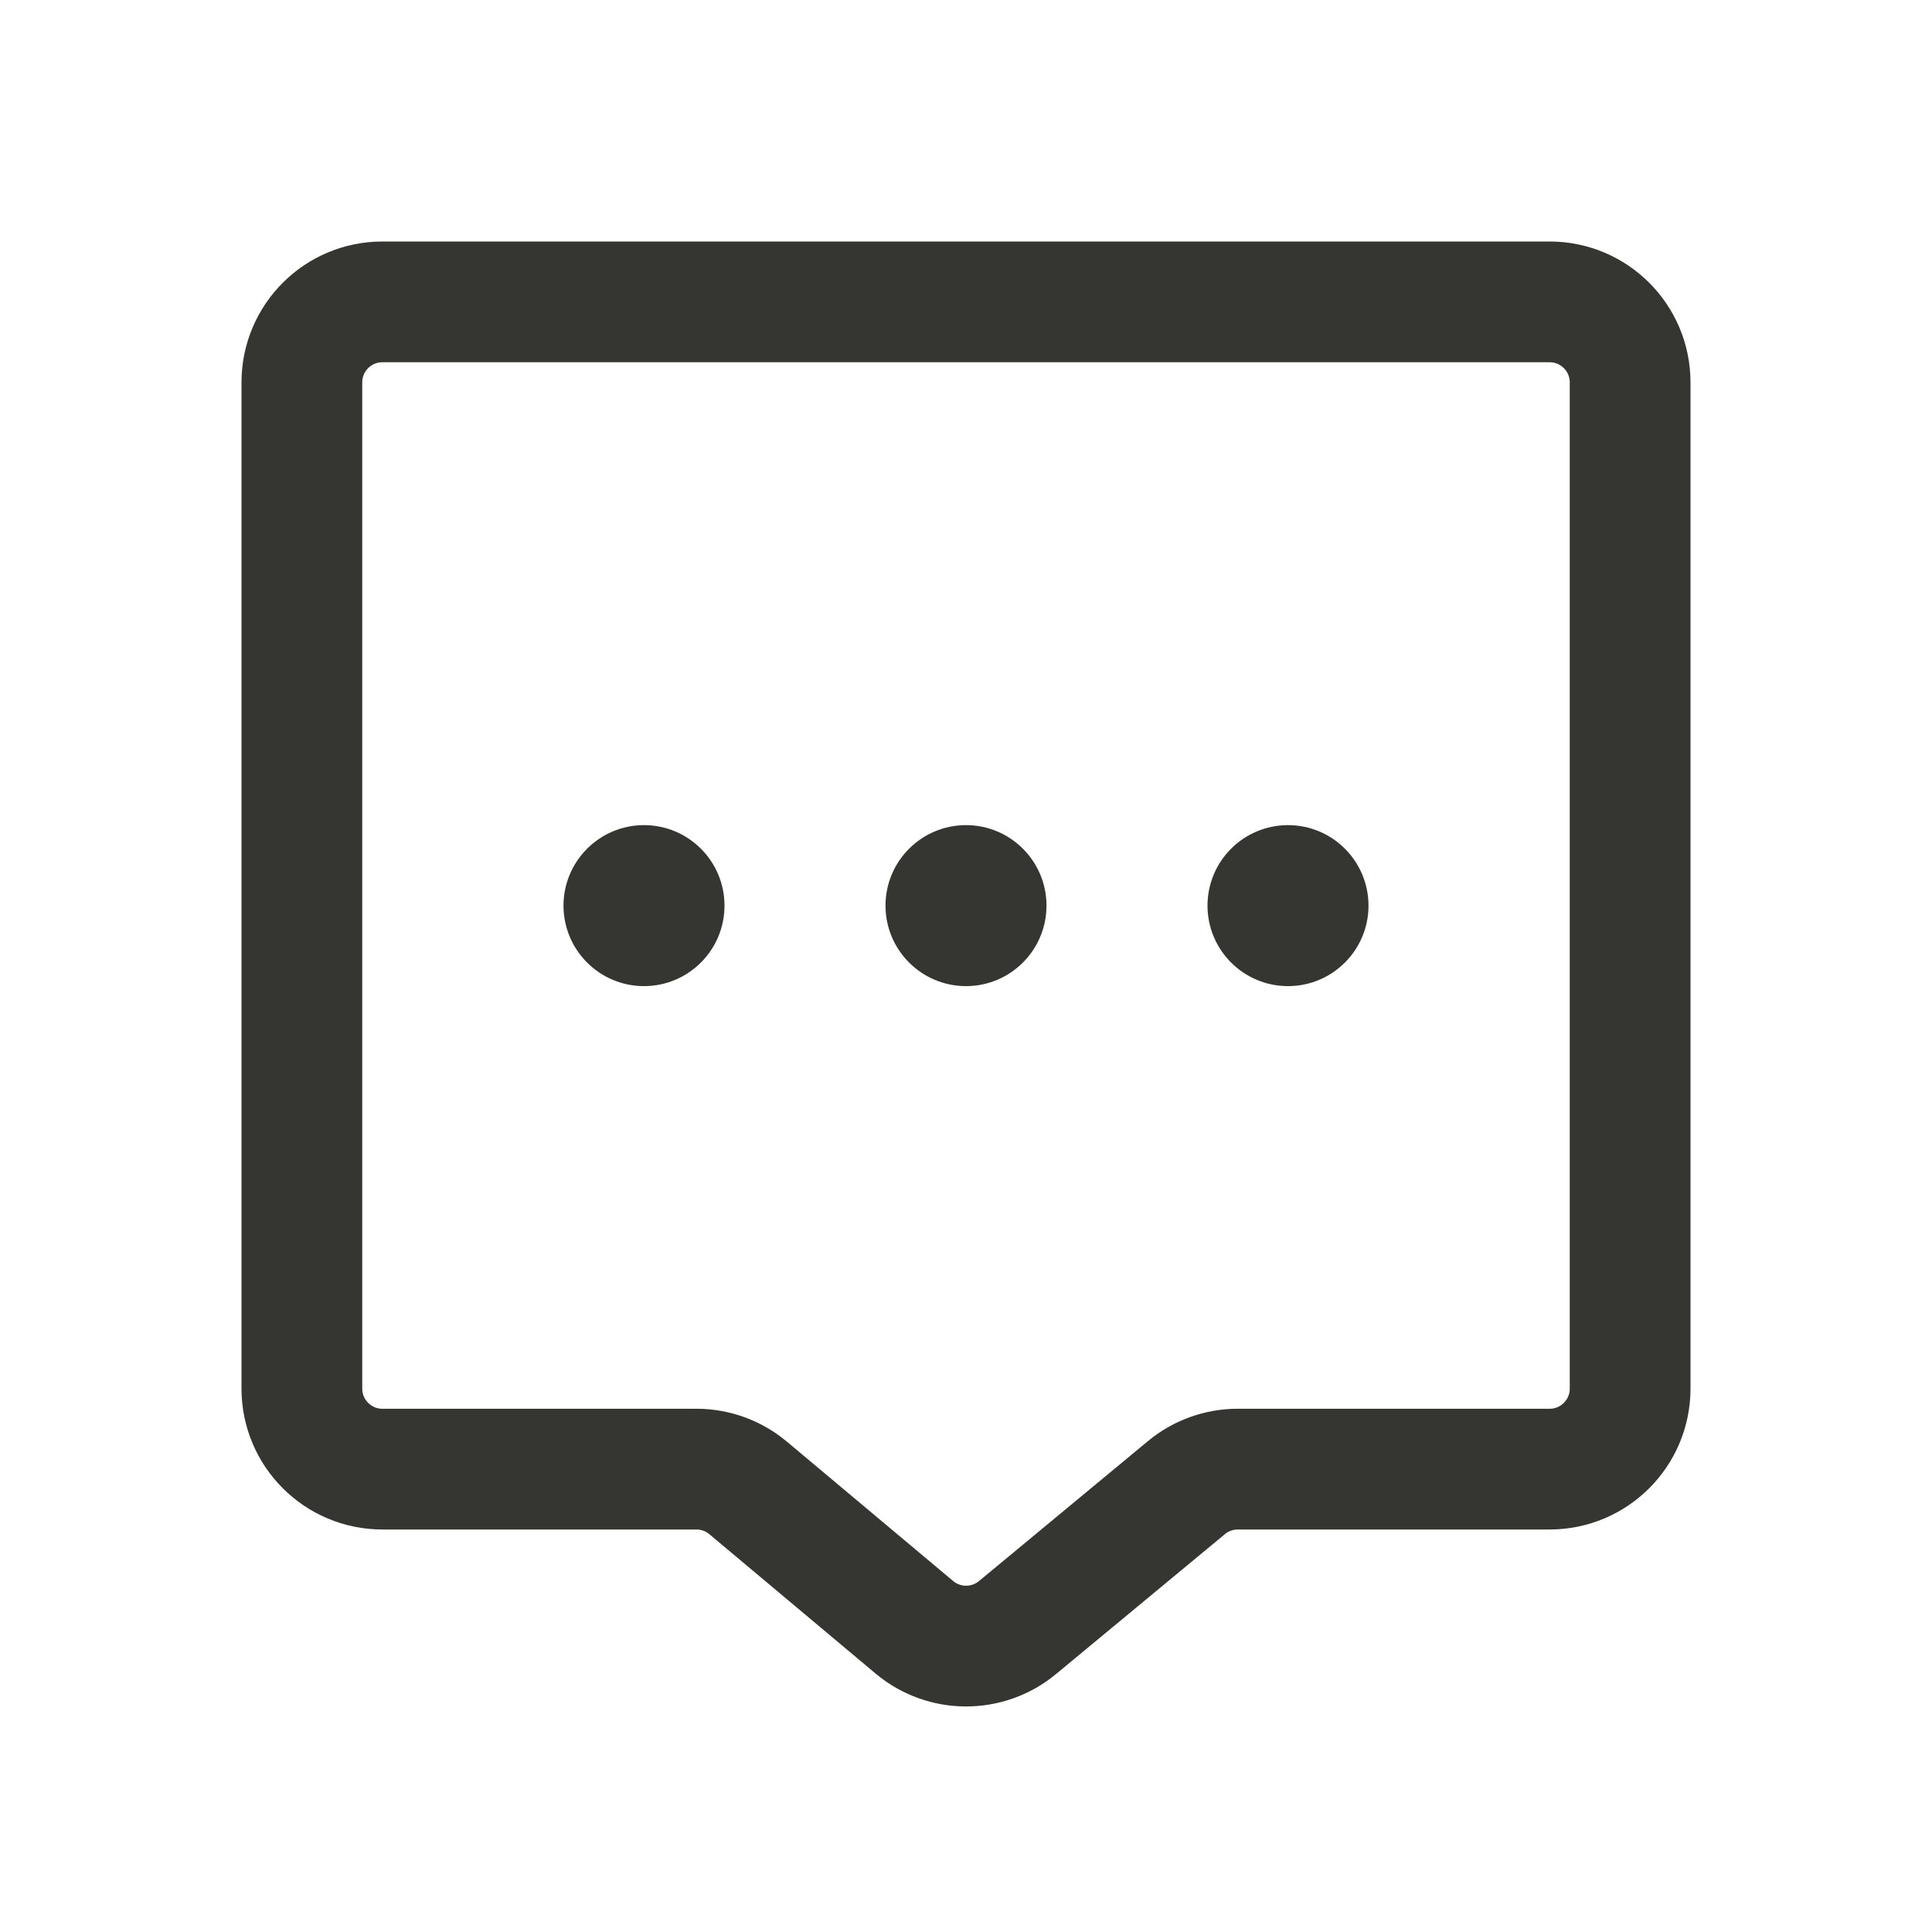 <svg width="24" height="24" viewBox="0 0 24 24" fill="none" xmlns="http://www.w3.org/2000/svg">
<path d="M3.75 4.75C3.75 4.198 4.198 3.75 4.75 3.75H19.25C19.802 3.75 20.25 4.198 20.25 4.75V17.25C20.25 17.802 19.802 18.25 19.25 18.25H15.376C15.143 18.25 14.917 18.331 14.738 18.48L12.64 20.218C12.268 20.526 11.729 20.525 11.359 20.215L9.294 18.484C9.114 18.333 8.887 18.25 8.652 18.25H4.75C4.198 18.25 3.75 17.802 3.75 17.25V4.75Z" stroke="#353531" stroke-width="1.5" stroke-linejoin="round"/>
<path d="M7.25 11.25C7.25 11.664 7.586 12 8 12C8.414 12 8.75 11.664 8.75 11.25C8.75 10.836 8.414 10.5 8 10.5C7.586 10.5 7.25 10.836 7.25 11.25ZM11.25 11.25C11.25 11.664 11.586 12 12 12C12.414 12 12.75 11.664 12.75 11.25C12.75 10.836 12.414 10.5 12 10.5C11.586 10.5 11.25 10.836 11.25 11.25ZM15.25 11.25C15.25 11.664 15.586 12 16 12C16.414 12 16.75 11.664 16.75 11.25C16.75 10.836 16.414 10.5 16 10.5C15.586 10.5 15.25 10.836 15.25 11.25Z" fill="#353531" stroke="#353531" stroke-width="0.5" stroke-linecap="square"/>
</svg>
